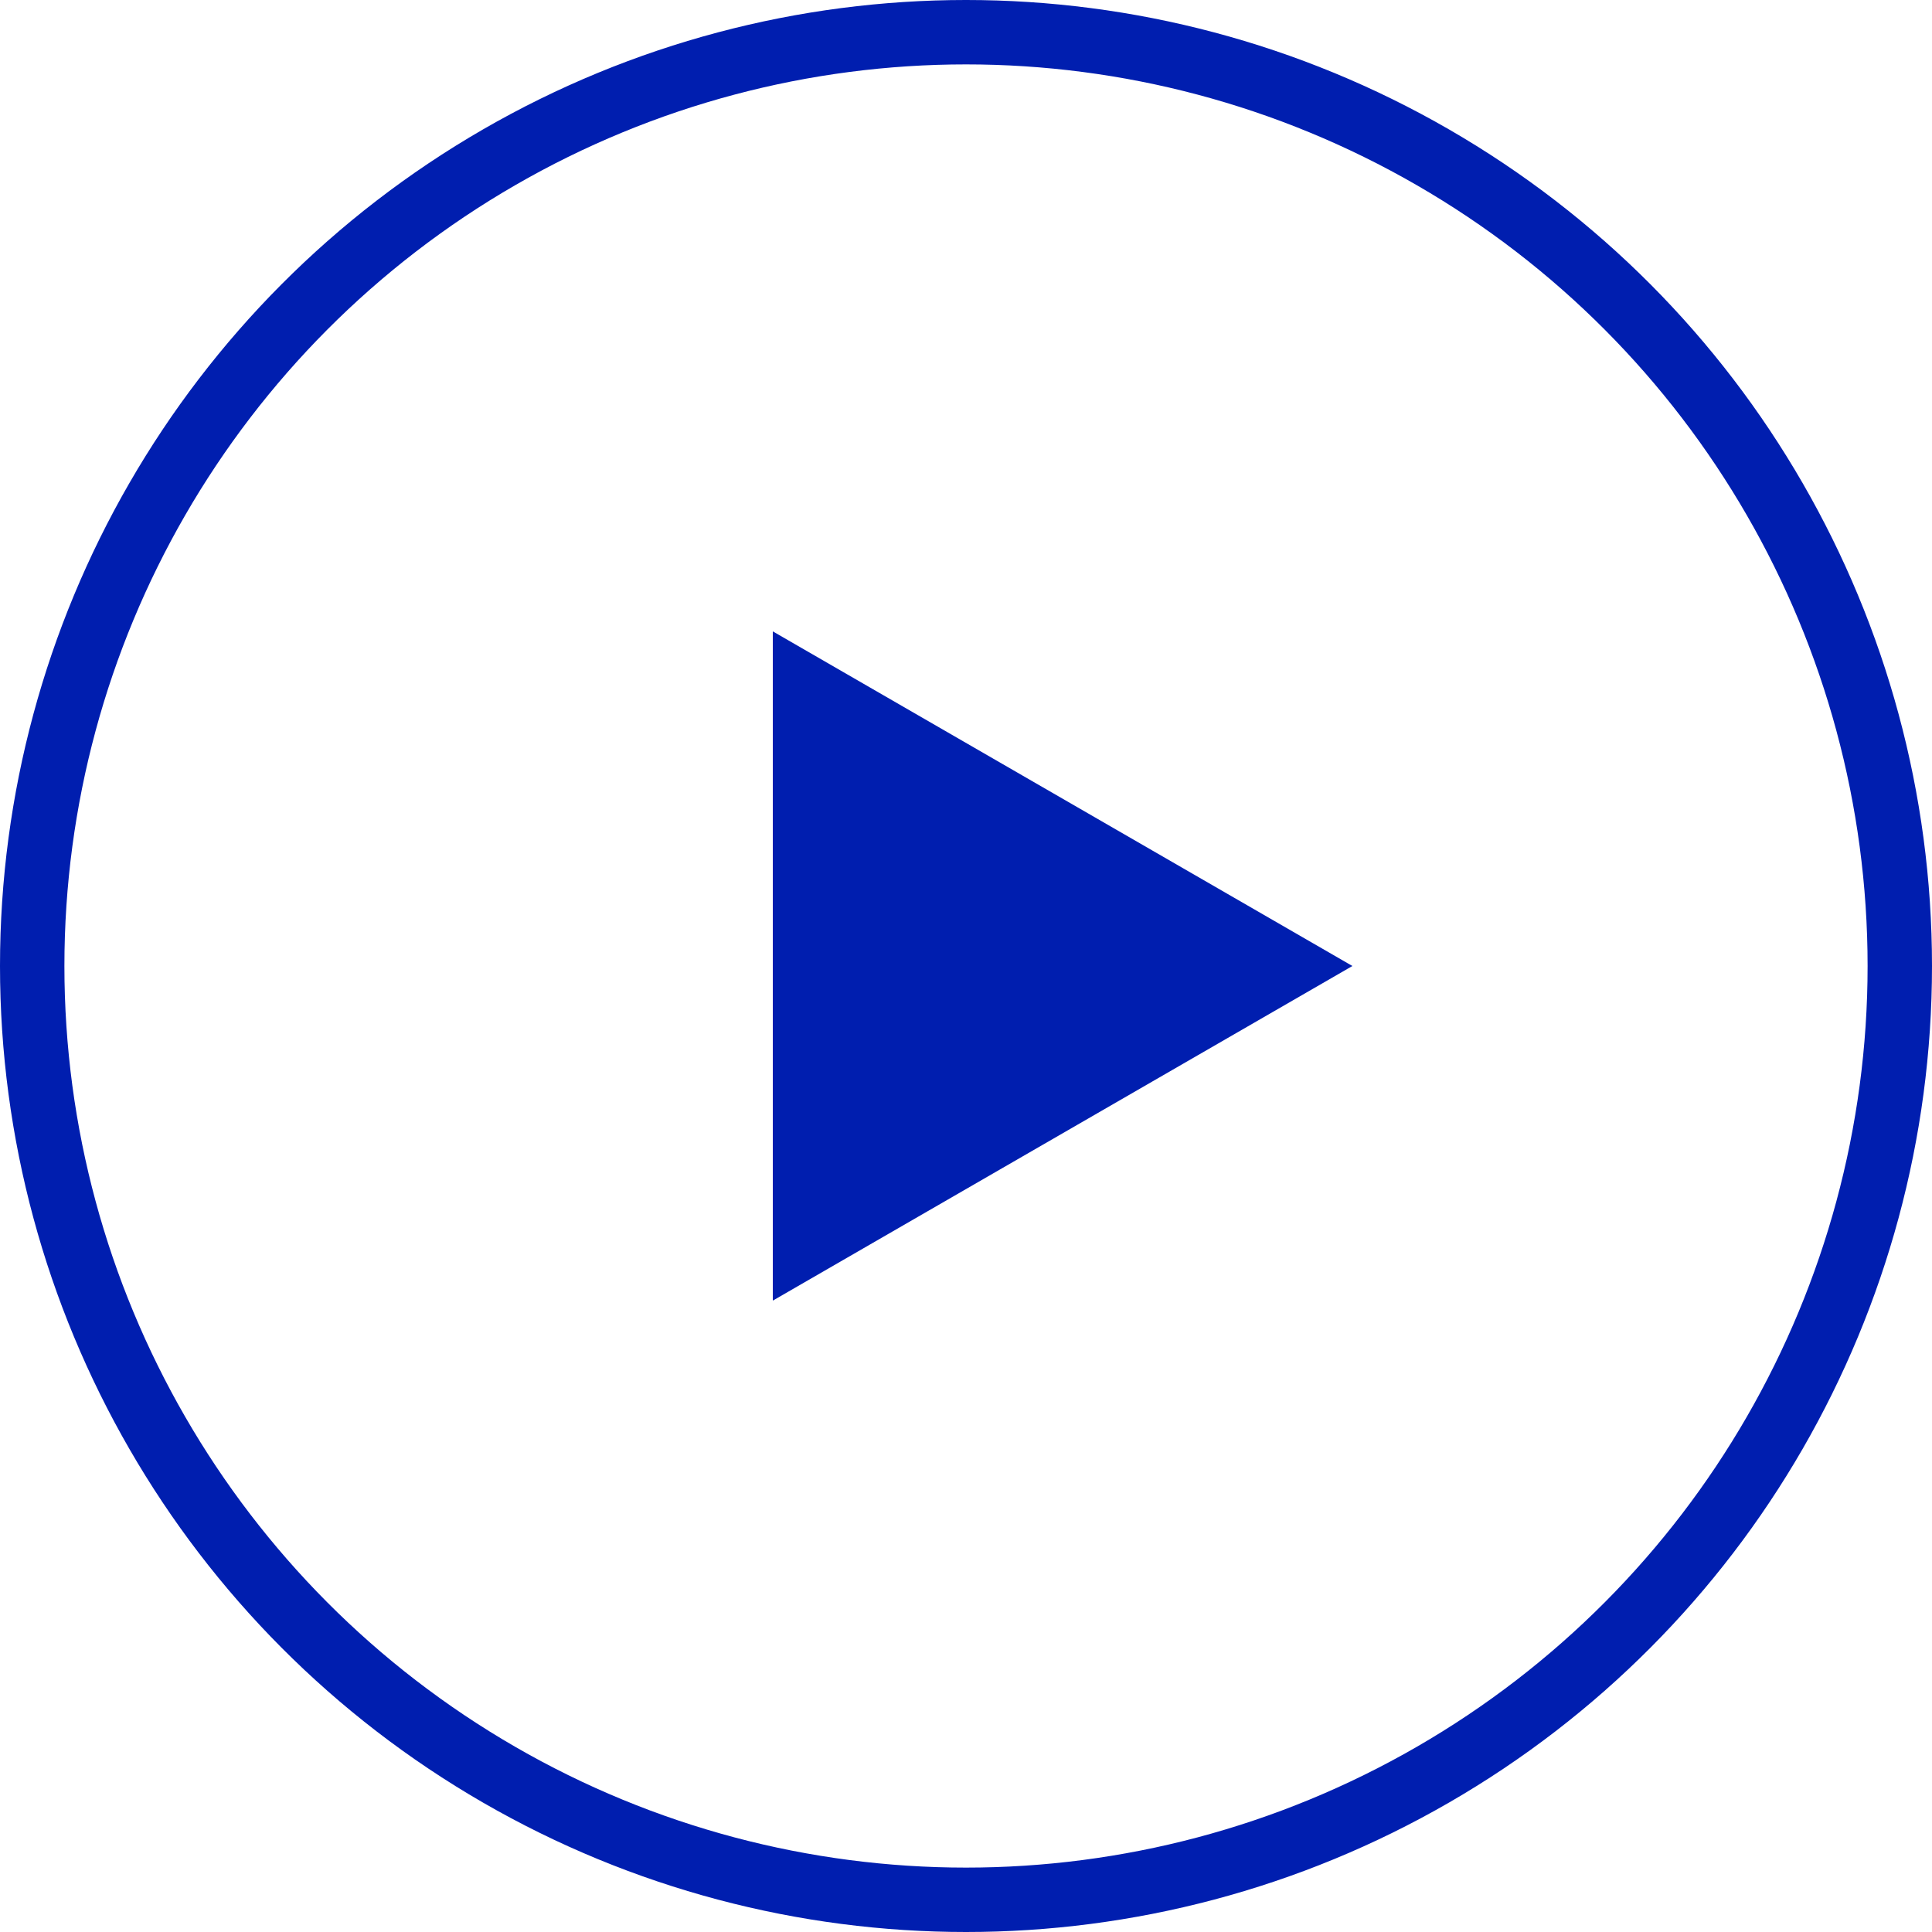 <svg width="30" height="30" viewBox="0 0 30 30" fill="none" xmlns="http://www.w3.org/2000/svg">
<circle cx="15" cy="15" r="14.5" stroke="#001EAF"/>
<path d="M21 15L12 20.196L12 9.804L21 15Z" fill="#001EAF"/>
</svg>
